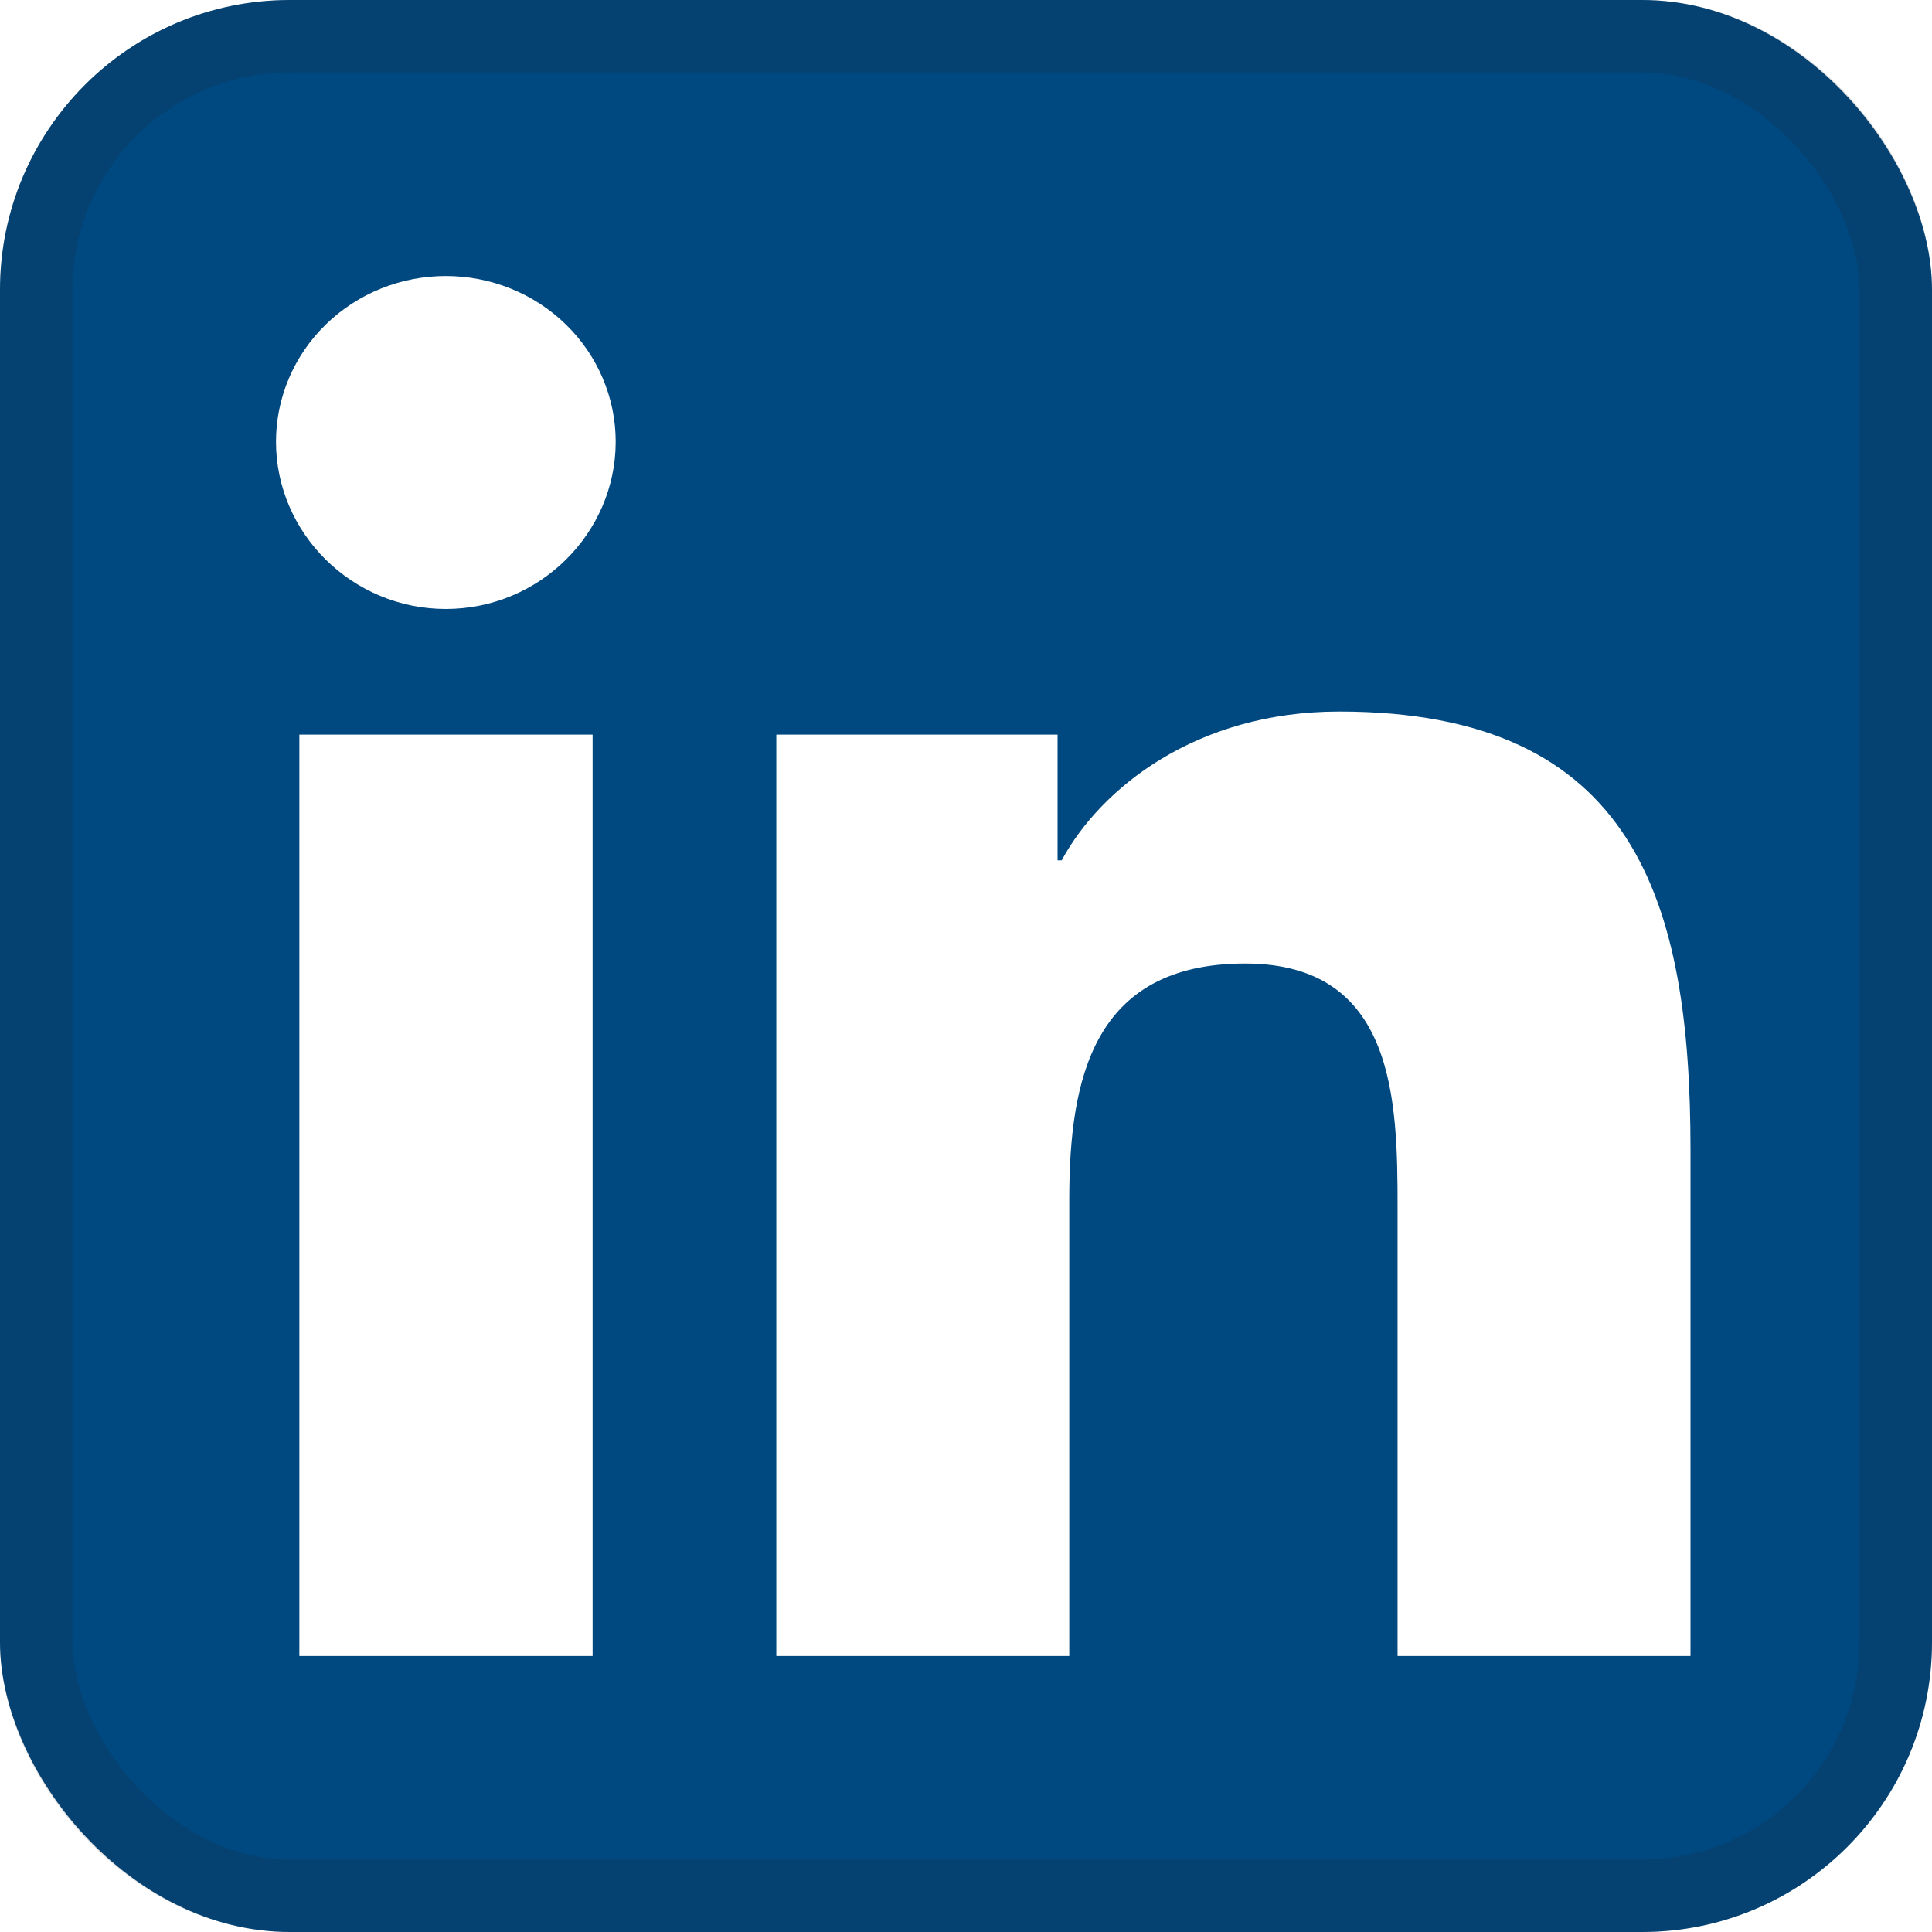 <svg width="56" height="56" viewBox="0 0 56 56" fill="none" xmlns="http://www.w3.org/2000/svg">
<rect width="56" height="56" rx="8.4" fill="#004880"/>
<rect x="1.05" y="1.05" width="53.9" height="53.9" rx="7.35" stroke="#222222" stroke-opacity="0.15" stroke-width="2.1"/>
<g filter="url(#filter0_d_5_2)">
<g filter="url(#filter1_d_5_2)">
<path d="M17.177 48H8.677V21.294H17.177V48ZM12.923 17.651C10.205 17.651 8 15.455 8 12.803C8 11.529 8.519 10.307 9.442 9.407C10.365 8.506 11.617 8 12.923 8C14.228 8 15.48 8.506 16.404 9.407C17.327 10.307 17.846 11.529 17.846 12.803C17.846 15.455 15.64 17.651 12.923 17.651ZM48.991 48H40.509V35C40.509 31.901 40.445 27.928 36.09 27.928C31.67 27.928 30.993 31.294 30.993 34.776V48H22.502V21.294H30.654V24.937H30.773C31.908 22.839 34.68 20.624 38.816 20.624C47.419 20.624 49 26.151 49 33.33V48H48.991Z" fill="white"/>
</g>
</g>
<defs>
<filter id="filter0_d_5_2" x="2.286" y="2.286" width="52.429" height="51.429" filterUnits="userSpaceOnUse" color-interpolation-filters="sRGB">
<feFlood flood-opacity="0" result="BackgroundImageFix"/>
<feColorMatrix in="SourceAlpha" type="matrix" values="0 0 0 0 0 0 0 0 0 0 0 0 0 0 0 0 0 0 127 0" result="hardAlpha"/>
<feOffset/>
<feGaussianBlur stdDeviation="2.857"/>
<feComposite in2="hardAlpha" operator="out"/>
<feColorMatrix type="matrix" values="0 0 0 0 0 0 0 0 0 0 0 0 0 0 0 0 0 0 0.25 0"/>
<feBlend mode="normal" in2="BackgroundImageFix" result="effect1_dropShadow_5_2"/>
<feBlend mode="normal" in="SourceGraphic" in2="effect1_dropShadow_5_2" result="shape"/>
</filter>
<filter id="filter1_d_5_2" x="2.286" y="2.286" width="52.429" height="51.429" filterUnits="userSpaceOnUse" color-interpolation-filters="sRGB">
<feFlood flood-opacity="0" result="BackgroundImageFix"/>
<feColorMatrix in="SourceAlpha" type="matrix" values="0 0 0 0 0 0 0 0 0 0 0 0 0 0 0 0 0 0 127 0" result="hardAlpha"/>
<feOffset/>
<feGaussianBlur stdDeviation="2.857"/>
<feComposite in2="hardAlpha" operator="out"/>
<feColorMatrix type="matrix" values="0 0 0 0 0 0 0 0 0 0 0 0 0 0 0 0 0 0 0.25 0"/>
<feBlend mode="normal" in2="BackgroundImageFix" result="effect1_dropShadow_5_2"/>
<feBlend mode="normal" in="SourceGraphic" in2="effect1_dropShadow_5_2" result="shape"/>
</filter>
</defs>
</svg>
